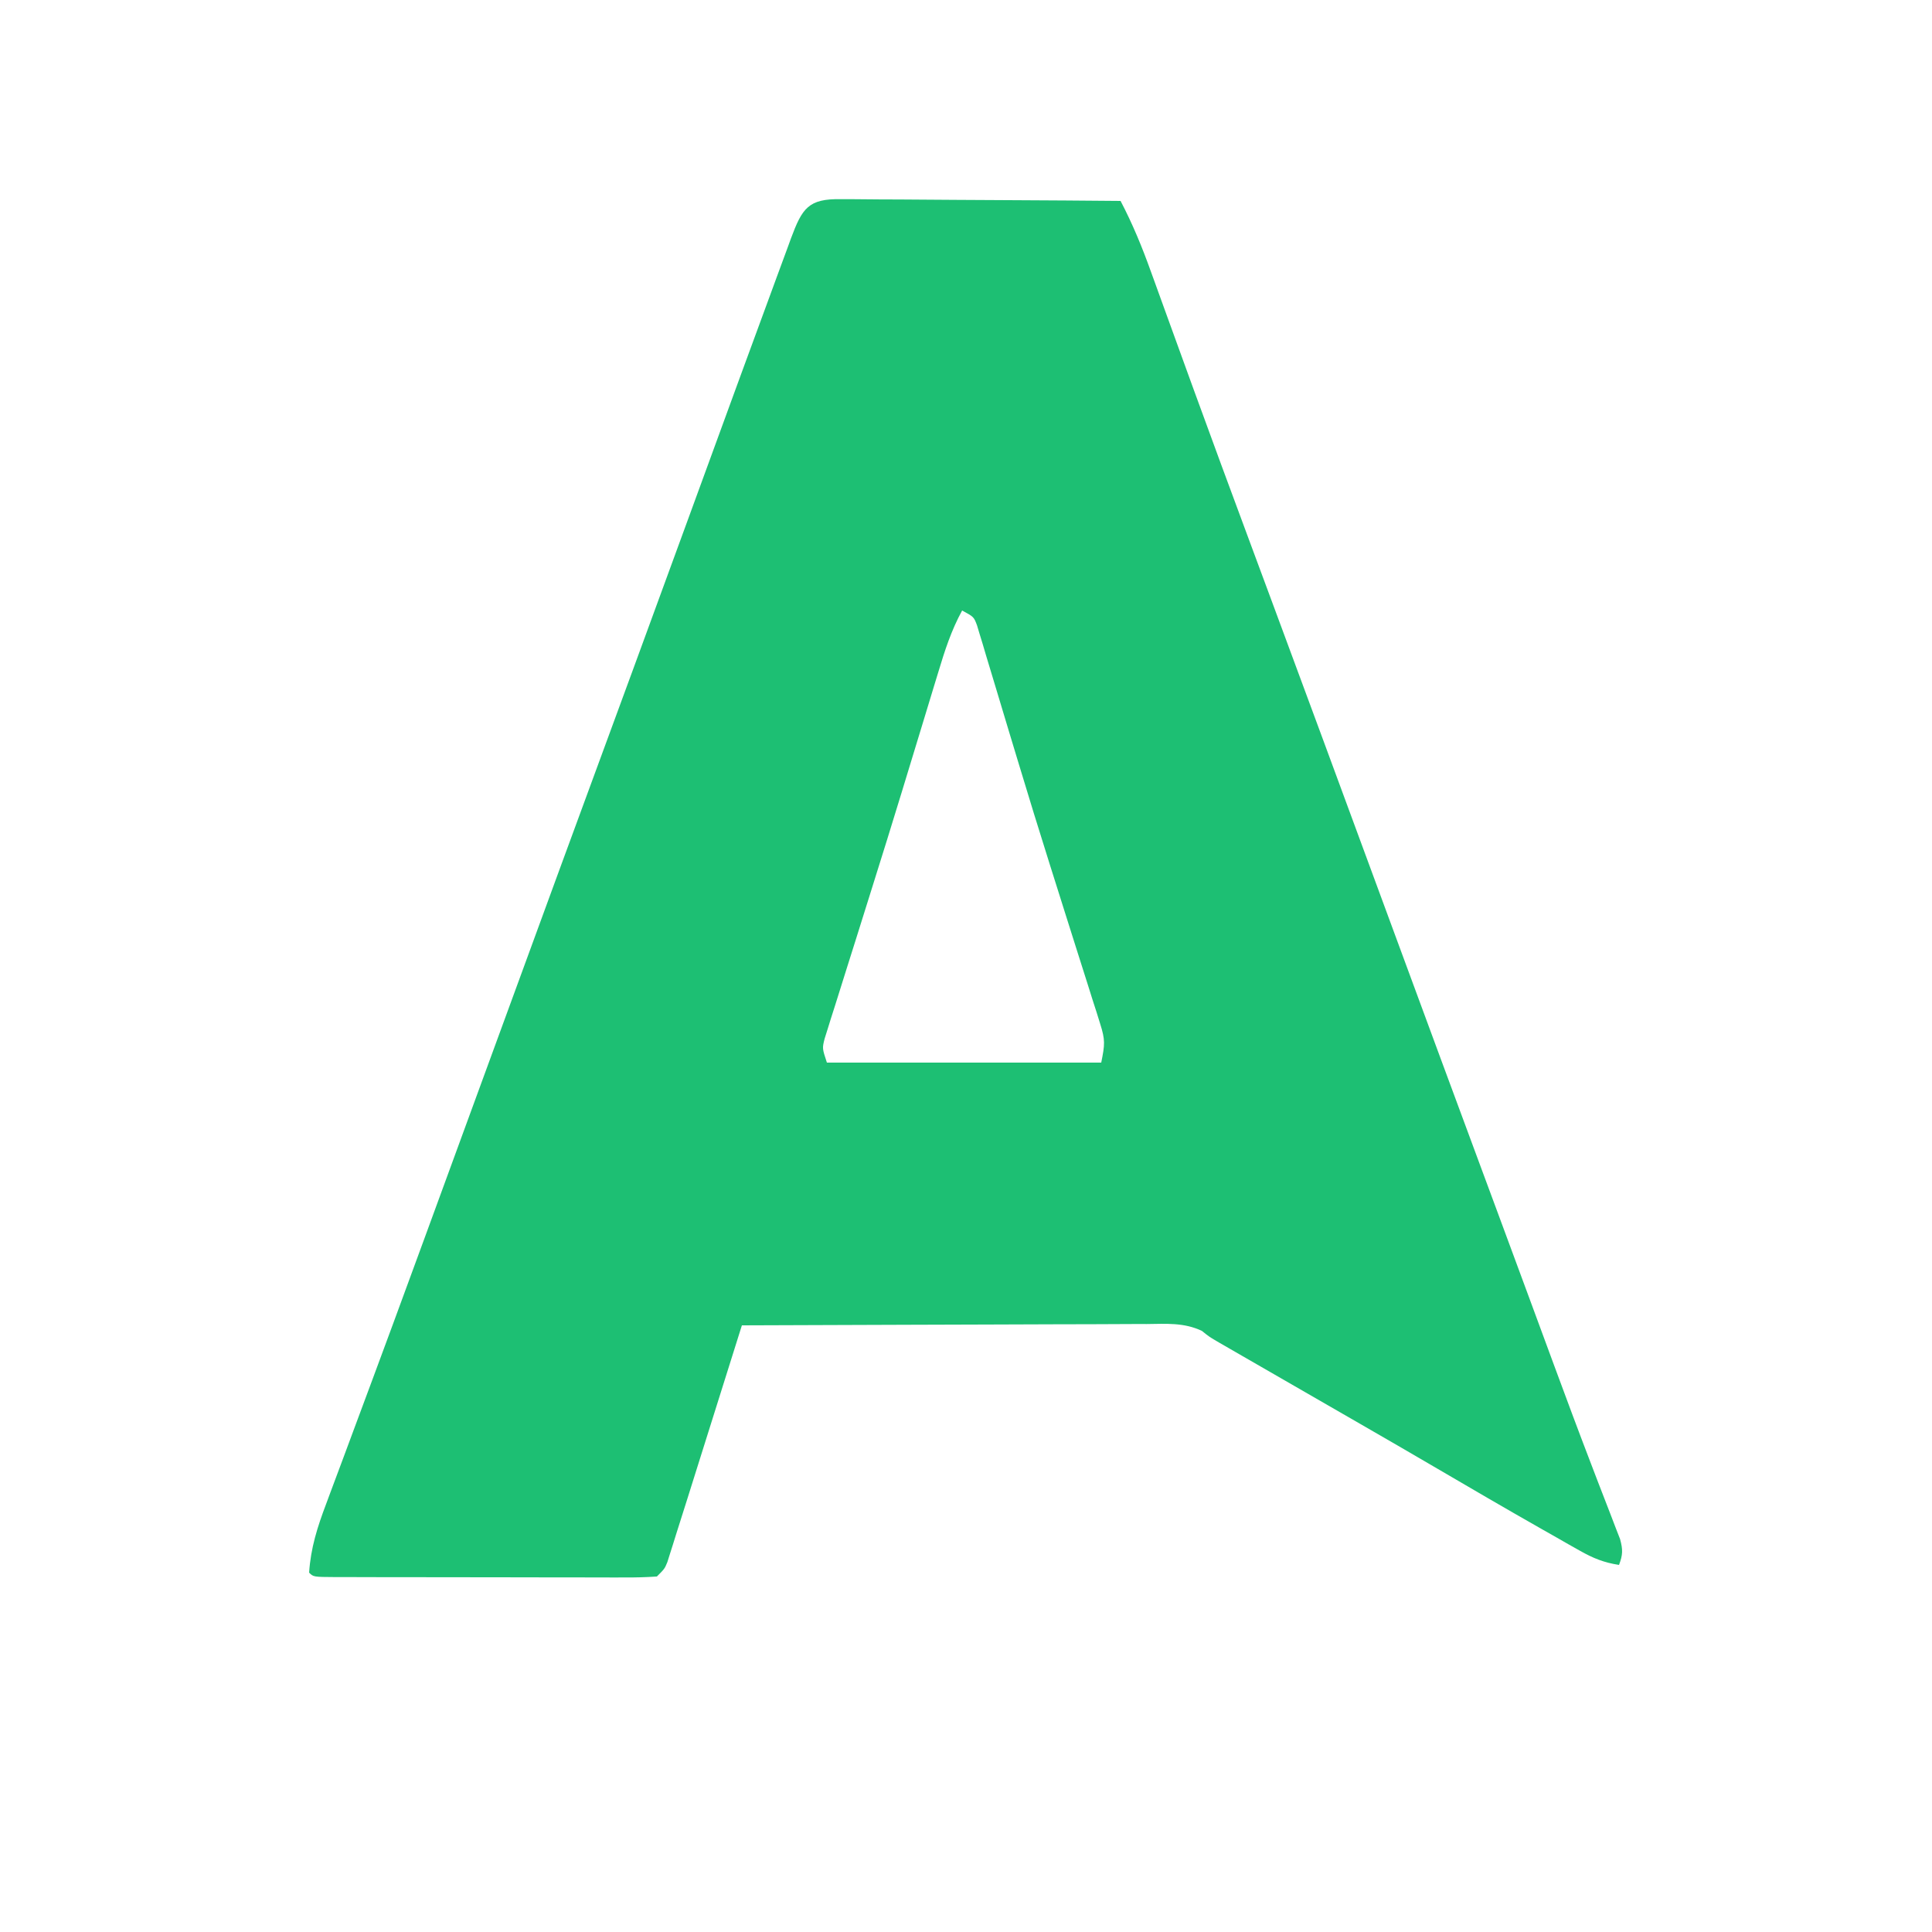 <?xml version="1.0" encoding="UTF-8"?>
<svg version="1.1" xmlns="http://www.w3.org/2000/svg" width="500" height="500">
<path d="M0 0 C1.171 -0.001 1.171 -0.001 2.366 -0.002 C4.947 0.001 7.527 0.032 10.109 0.063 C11.898 0.071 13.687 0.077 15.477 0.081 C20.187 0.096 24.897 0.135 29.607 0.179 C34.413 0.22 39.219 0.239 44.025 0.259 C53.455 0.302 62.885 0.37 72.316 0.454 C75.433 6.405 77.894 12.392 80.159 18.712 C80.521 19.707 80.882 20.703 81.255 21.729 C82.036 23.882 82.816 26.036 83.593 28.191 C85.707 34.048 87.837 39.899 89.964 45.751 C90.625 47.572 90.625 47.572 91.3 49.429 C95.959 62.249 100.695 75.041 105.441 87.829 C106.285 90.106 107.13 92.383 107.974 94.66 C109.224 98.03 110.474 101.399 111.724 104.769 C115.741 115.599 119.749 126.432 123.753 137.267 C124.093 138.187 124.433 139.107 124.784 140.055 C131.19 157.391 137.576 174.735 143.963 192.078 C151.305 212.017 158.674 231.946 166.059 251.869 C166.879 254.081 167.699 256.293 168.519 258.505 C168.92 259.587 169.321 260.669 169.734 261.783 C172.469 269.165 175.199 276.549 177.925 283.935 C178.295 284.936 178.664 285.937 179.045 286.968 C180.834 291.813 182.621 296.659 184.406 301.505 C187.58 310.117 190.783 318.715 194.073 327.282 C194.652 328.795 195.23 330.307 195.808 331.82 C196.861 334.574 197.928 337.323 199.003 340.069 C199.46 341.261 199.916 342.453 200.386 343.681 C200.986 345.221 200.986 345.221 201.597 346.792 C202.338 349.537 202.308 350.832 201.316 353.454 C197.446 352.863 194.6 351.712 191.202 349.786 C190.214 349.23 189.226 348.674 188.208 348.101 C187.151 347.496 186.093 346.89 185.003 346.267 C183.894 345.639 182.786 345.011 181.644 344.364 C172.186 338.992 162.789 333.517 153.406 328.017 C147.1 324.322 140.773 320.666 134.441 317.017 C132.843 316.096 132.843 316.096 131.214 315.156 C127.915 313.255 124.615 311.355 121.316 309.454 C117.119 307.036 112.923 304.618 108.728 302.198 C107.045 301.228 105.361 300.258 103.677 299.288 C102.654 298.699 101.631 298.109 100.577 297.501 C99.68 296.984 98.782 296.467 97.857 295.934 C95.316 294.454 95.316 294.454 93.358 292.883 C88.689 290.69 84.194 291.062 79.1 291.114 C77.401 291.113 77.401 291.113 75.669 291.112 C71.93 291.114 68.191 291.138 64.452 291.161 C61.859 291.167 59.265 291.171 56.672 291.174 C50.545 291.184 44.418 291.208 38.291 291.238 C31.314 291.272 24.337 291.288 17.36 291.303 C3.012 291.334 -11.336 291.387 -25.684 291.454 C-25.891 292.111 -26.097 292.767 -26.31 293.444 C-28.265 299.666 -30.221 305.888 -32.178 312.11 C-33.184 315.308 -34.19 318.506 -35.195 321.704 C-36.353 325.39 -37.513 329.077 -38.673 332.763 C-39.029 333.897 -39.385 335.032 -39.753 336.201 C-40.724 339.287 -41.704 342.371 -42.684 345.454 C-42.963 346.351 -43.243 347.248 -43.53 348.172 C-43.788 348.981 -44.045 349.789 -44.31 350.622 C-44.529 351.32 -44.748 352.017 -44.974 352.736 C-45.684 354.454 -45.684 354.454 -47.684 356.454 C-50.511 356.648 -53.238 356.716 -56.065 356.697 C-57.366 356.7 -57.366 356.7 -58.692 356.703 C-61.566 356.706 -64.439 356.696 -67.313 356.685 C-69.303 356.683 -71.294 356.683 -73.284 356.683 C-77.458 356.682 -81.631 356.673 -85.805 356.66 C-91.168 356.643 -96.531 356.639 -101.893 356.64 C-106.003 356.64 -110.113 356.634 -114.223 356.627 C-116.201 356.624 -118.179 356.622 -120.157 356.621 C-122.916 356.619 -125.674 356.61 -128.433 356.599 C-129.258 356.6 -130.084 356.6 -130.934 356.601 C-136.57 356.569 -136.57 356.569 -137.684 355.454 C-137.268 349.059 -135.541 343.641 -133.282 337.677 C-132.759 336.263 -132.759 336.263 -132.225 334.822 C-131.073 331.717 -129.91 328.617 -128.747 325.517 C-127.929 323.318 -127.113 321.119 -126.297 318.92 C-124.603 314.354 -122.905 309.79 -121.204 305.227 C-117.722 295.878 -114.285 286.513 -110.849 277.147 C-109.737 274.114 -108.623 271.082 -107.509 268.05 C-102.05 253.191 -96.614 238.324 -91.184 223.454 C-85.013 206.552 -78.828 189.655 -72.622 172.767 C-72.252 171.76 -71.882 170.754 -71.501 169.717 C-68.525 161.619 -65.547 153.521 -62.57 145.423 C-59.962 138.329 -57.354 131.236 -54.747 124.142 C-54.378 123.138 -54.009 122.133 -53.628 121.099 C-48.964 108.407 -44.314 95.71 -39.681 83.007 C-35.743 72.21 -31.798 61.415 -27.845 50.623 C-27.067 48.499 -26.289 46.374 -25.512 44.25 C-23.261 38.098 -21.004 31.949 -18.735 25.804 C-18.041 23.922 -17.35 22.039 -16.661 20.155 C-15.716 17.575 -14.764 14.999 -13.809 12.423 C-13.535 11.668 -13.261 10.914 -12.979 10.136 C-10.07 2.349 -8.497 -0.166 0 0 Z M31.316 106.454 C28.496 111.6 26.808 116.875 25.12 122.481 C24.663 123.978 24.663 123.978 24.196 125.504 C23.189 128.798 22.19 132.095 21.191 135.392 C19.764 140.078 18.335 144.764 16.906 149.45 C16.536 150.664 16.166 151.877 15.786 153.128 C13.247 161.451 10.663 169.759 8.052 178.059 C6.666 182.467 5.286 186.877 3.905 191.286 C3.138 193.729 2.367 196.171 1.593 198.611 C0.511 202.025 -0.559 205.442 -1.626 208.86 C-1.952 209.878 -2.278 210.895 -2.614 211.943 C-2.904 212.878 -3.193 213.813 -3.491 214.776 C-3.747 215.588 -4.003 216.399 -4.267 217.235 C-4.903 219.764 -4.903 219.764 -3.684 223.454 C19.746 223.454 43.176 223.454 67.316 223.454 C68.259 218.74 68.378 217.631 67.031 213.387 C66.721 212.393 66.412 211.398 66.093 210.373 C65.745 209.295 65.397 208.217 65.038 207.106 C64.502 205.395 64.502 205.395 63.954 203.65 C62.976 200.54 61.988 197.433 60.996 194.328 C59.963 191.09 58.942 187.848 57.921 184.606 C57.505 183.285 57.088 181.964 56.672 180.643 C56.464 179.984 56.257 179.325 56.043 178.646 C55.405 176.625 54.766 174.605 54.127 172.585 C51.239 163.447 48.426 154.289 45.659 145.114 C44.93 142.705 44.201 140.295 43.472 137.886 C42.427 134.433 41.385 130.979 40.354 127.521 C39.404 124.34 38.442 121.162 37.476 117.985 C37.198 117.042 36.921 116.099 36.635 115.128 C36.373 114.272 36.11 113.416 35.839 112.534 C35.504 111.418 35.504 111.418 35.163 110.278 C34.342 108.095 34.342 108.095 31.316 106.454 Z " fill="#1DBF73" transform="translate(217.684,51.546)"/>
</svg>
